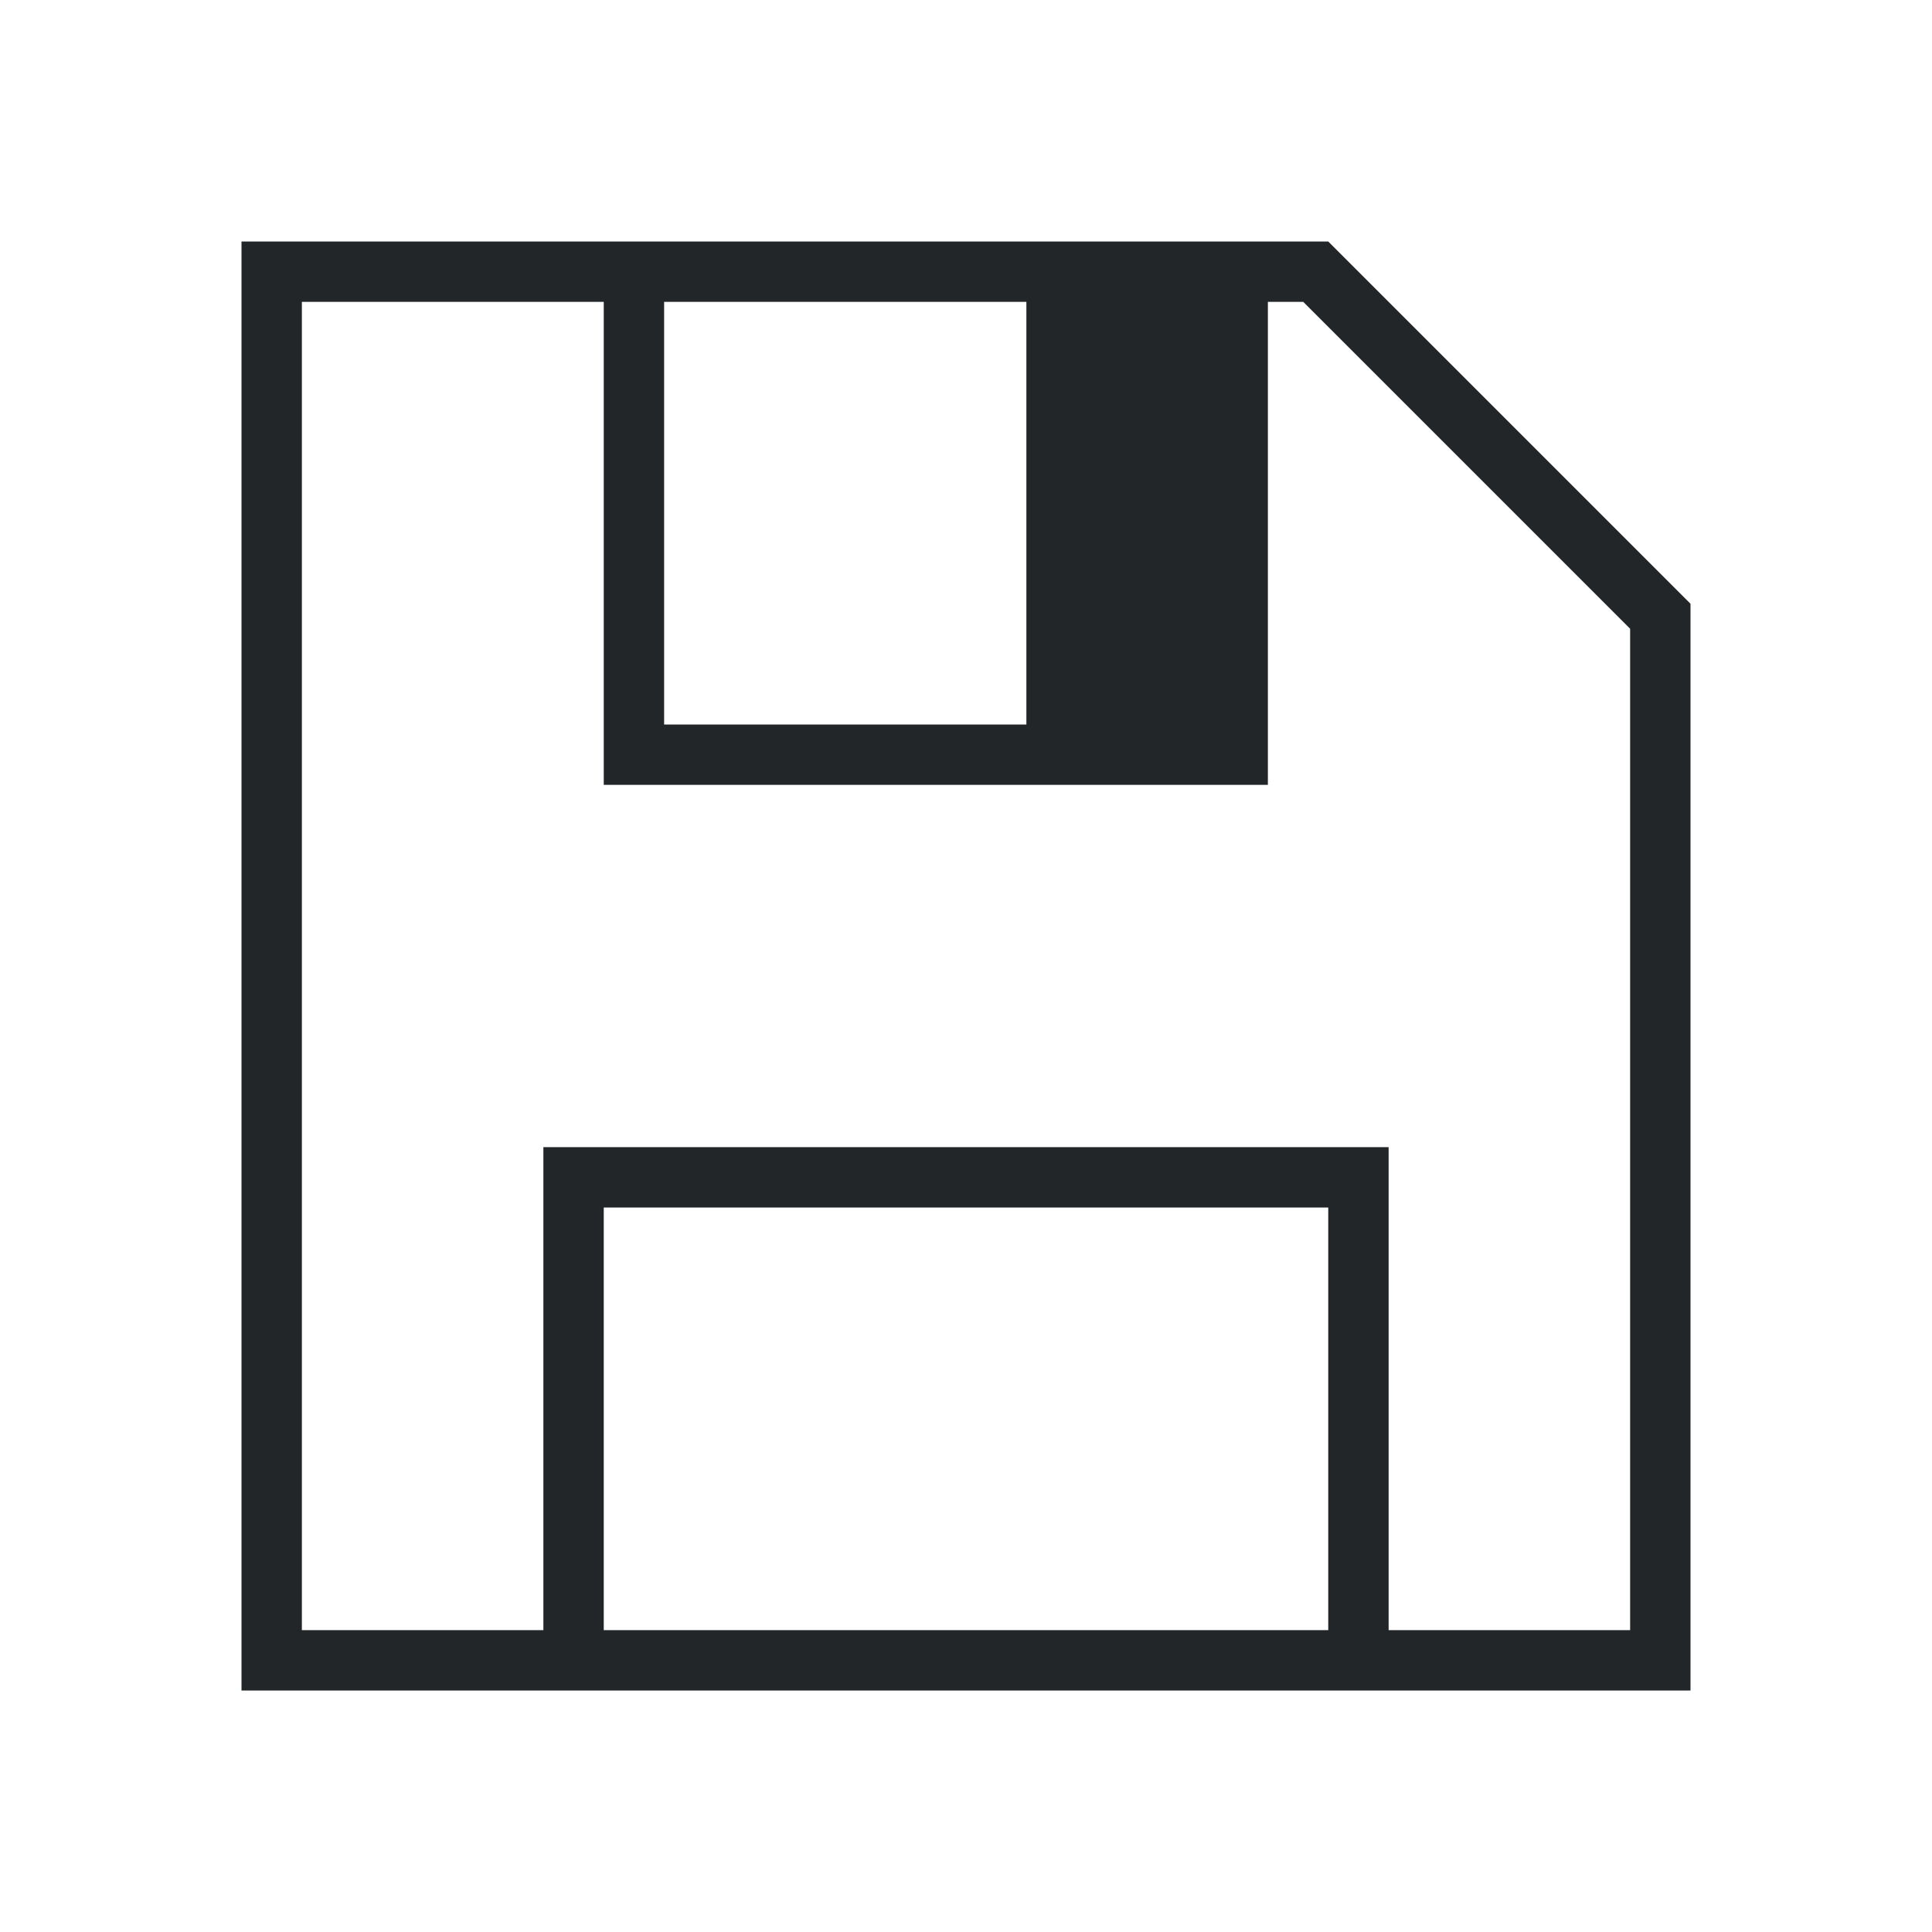<svg xmlns="http://www.w3.org/2000/svg" viewBox="0 0 32 32"><path fill="currentColor" d="M4 4v24h24V10l-1-1-4-4-1-1H4zm1 1h5v8h11V5h.586L27 10.414V27h-4v-8H9v8H5V5zm6 0h6v7h-6V5zm-1 15h12v7H10v-7z" color="#232629"/></svg>
